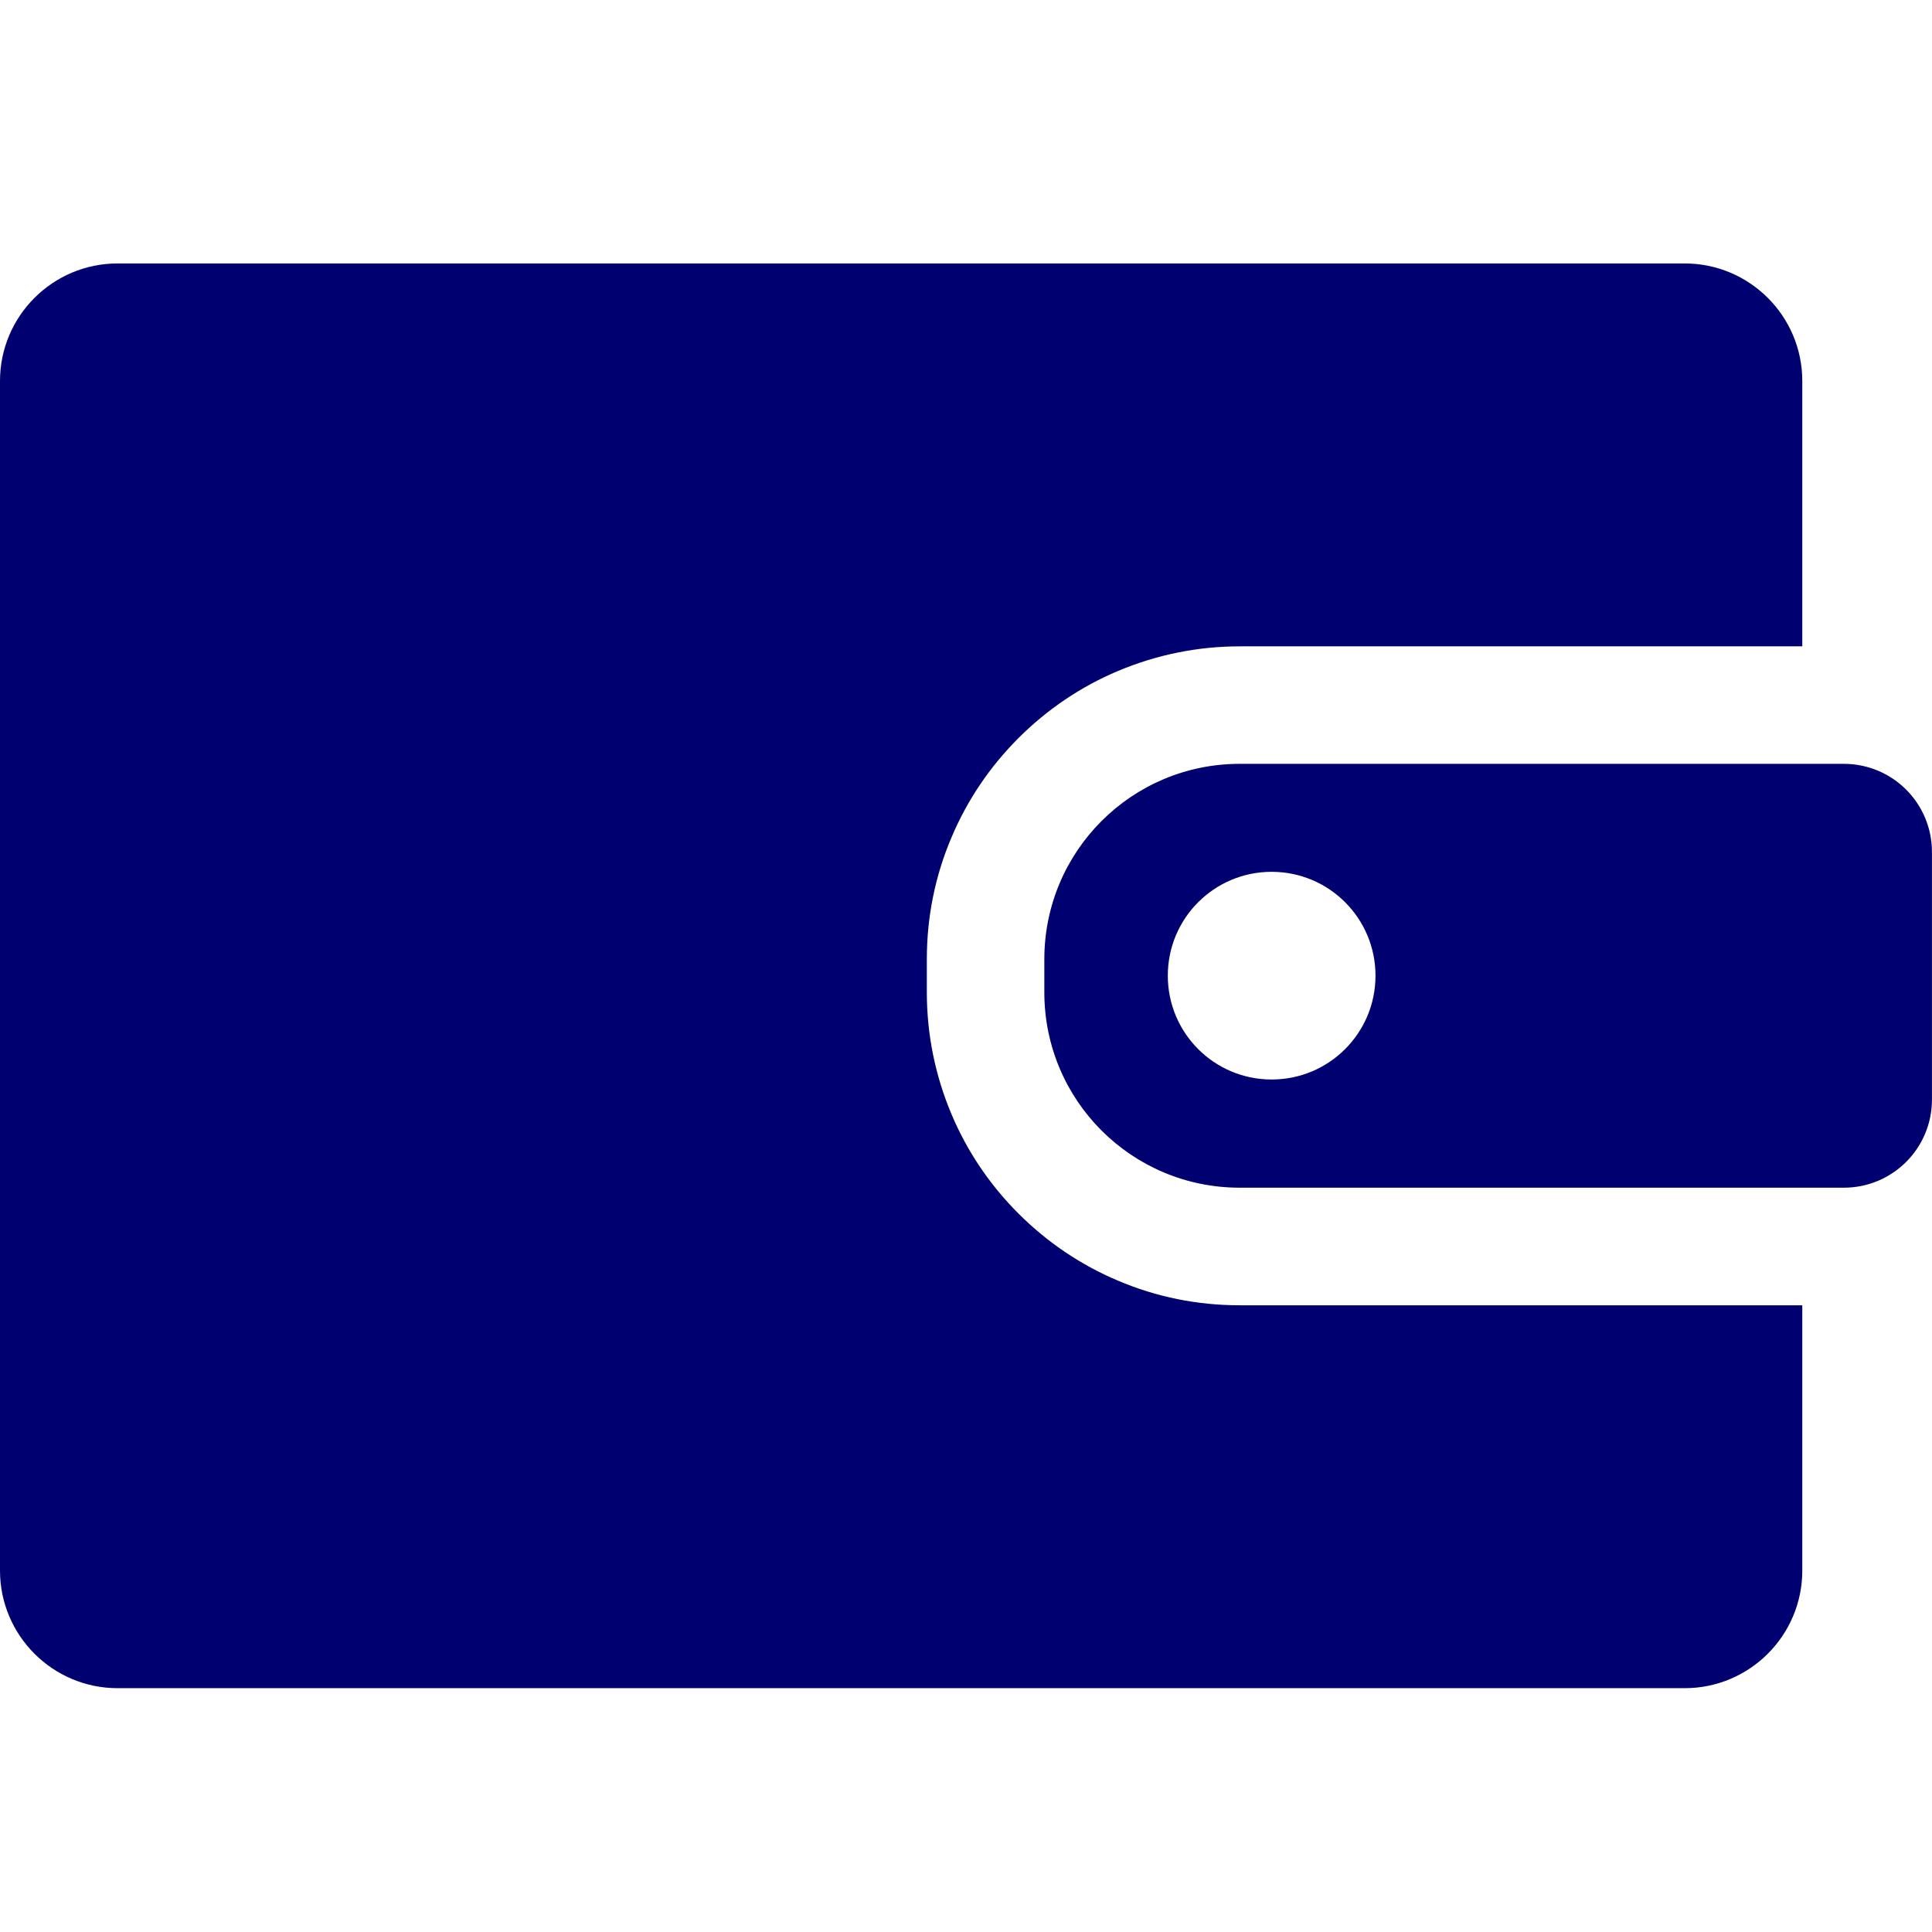 <svg width="24" height="24" viewBox="0 0 44 33" fill="none" xmlns="http://www.w3.org/2000/svg">
<path d="M2.677 32.947H38.368C39.846 32.947 41.046 31.746 41.046 30.269V24.227H28.234C27.275 24.227 26.338 24.04 25.459 23.665C24.611 23.308 23.848 22.79 23.196 22.139C22.544 21.487 22.027 20.724 21.67 19.876C21.299 18.997 21.108 18.06 21.108 17.1V16.346C21.108 15.387 21.295 14.45 21.67 13.571C22.027 12.723 22.544 11.96 23.196 11.308C23.848 10.657 24.611 10.139 25.459 9.782C26.338 9.412 27.275 9.22 28.234 9.22H41.046V3.177C41.046 1.7 39.846 0.5 38.368 0.5H2.677C1.2 0.5 0 1.7 0 3.177V30.269C0 31.746 1.2 32.947 2.677 32.947Z" fill="#000070"/>
<path d="M43.999 13.905C43.999 12.793 43.102 11.896 41.991 11.896H41.045H28.233C25.774 11.896 23.784 13.887 23.784 16.346V17.1C23.784 19.559 25.774 21.549 28.233 21.549H41.045H41.991C43.102 21.549 43.999 20.652 43.999 19.541V13.905ZM28.961 19.085C27.653 19.085 26.596 18.028 26.596 16.72C26.596 15.413 27.653 14.355 28.961 14.355C30.268 14.355 31.326 15.413 31.326 16.72C31.326 18.028 30.268 19.085 28.961 19.085Z" fill="#000070"/>
</svg>
